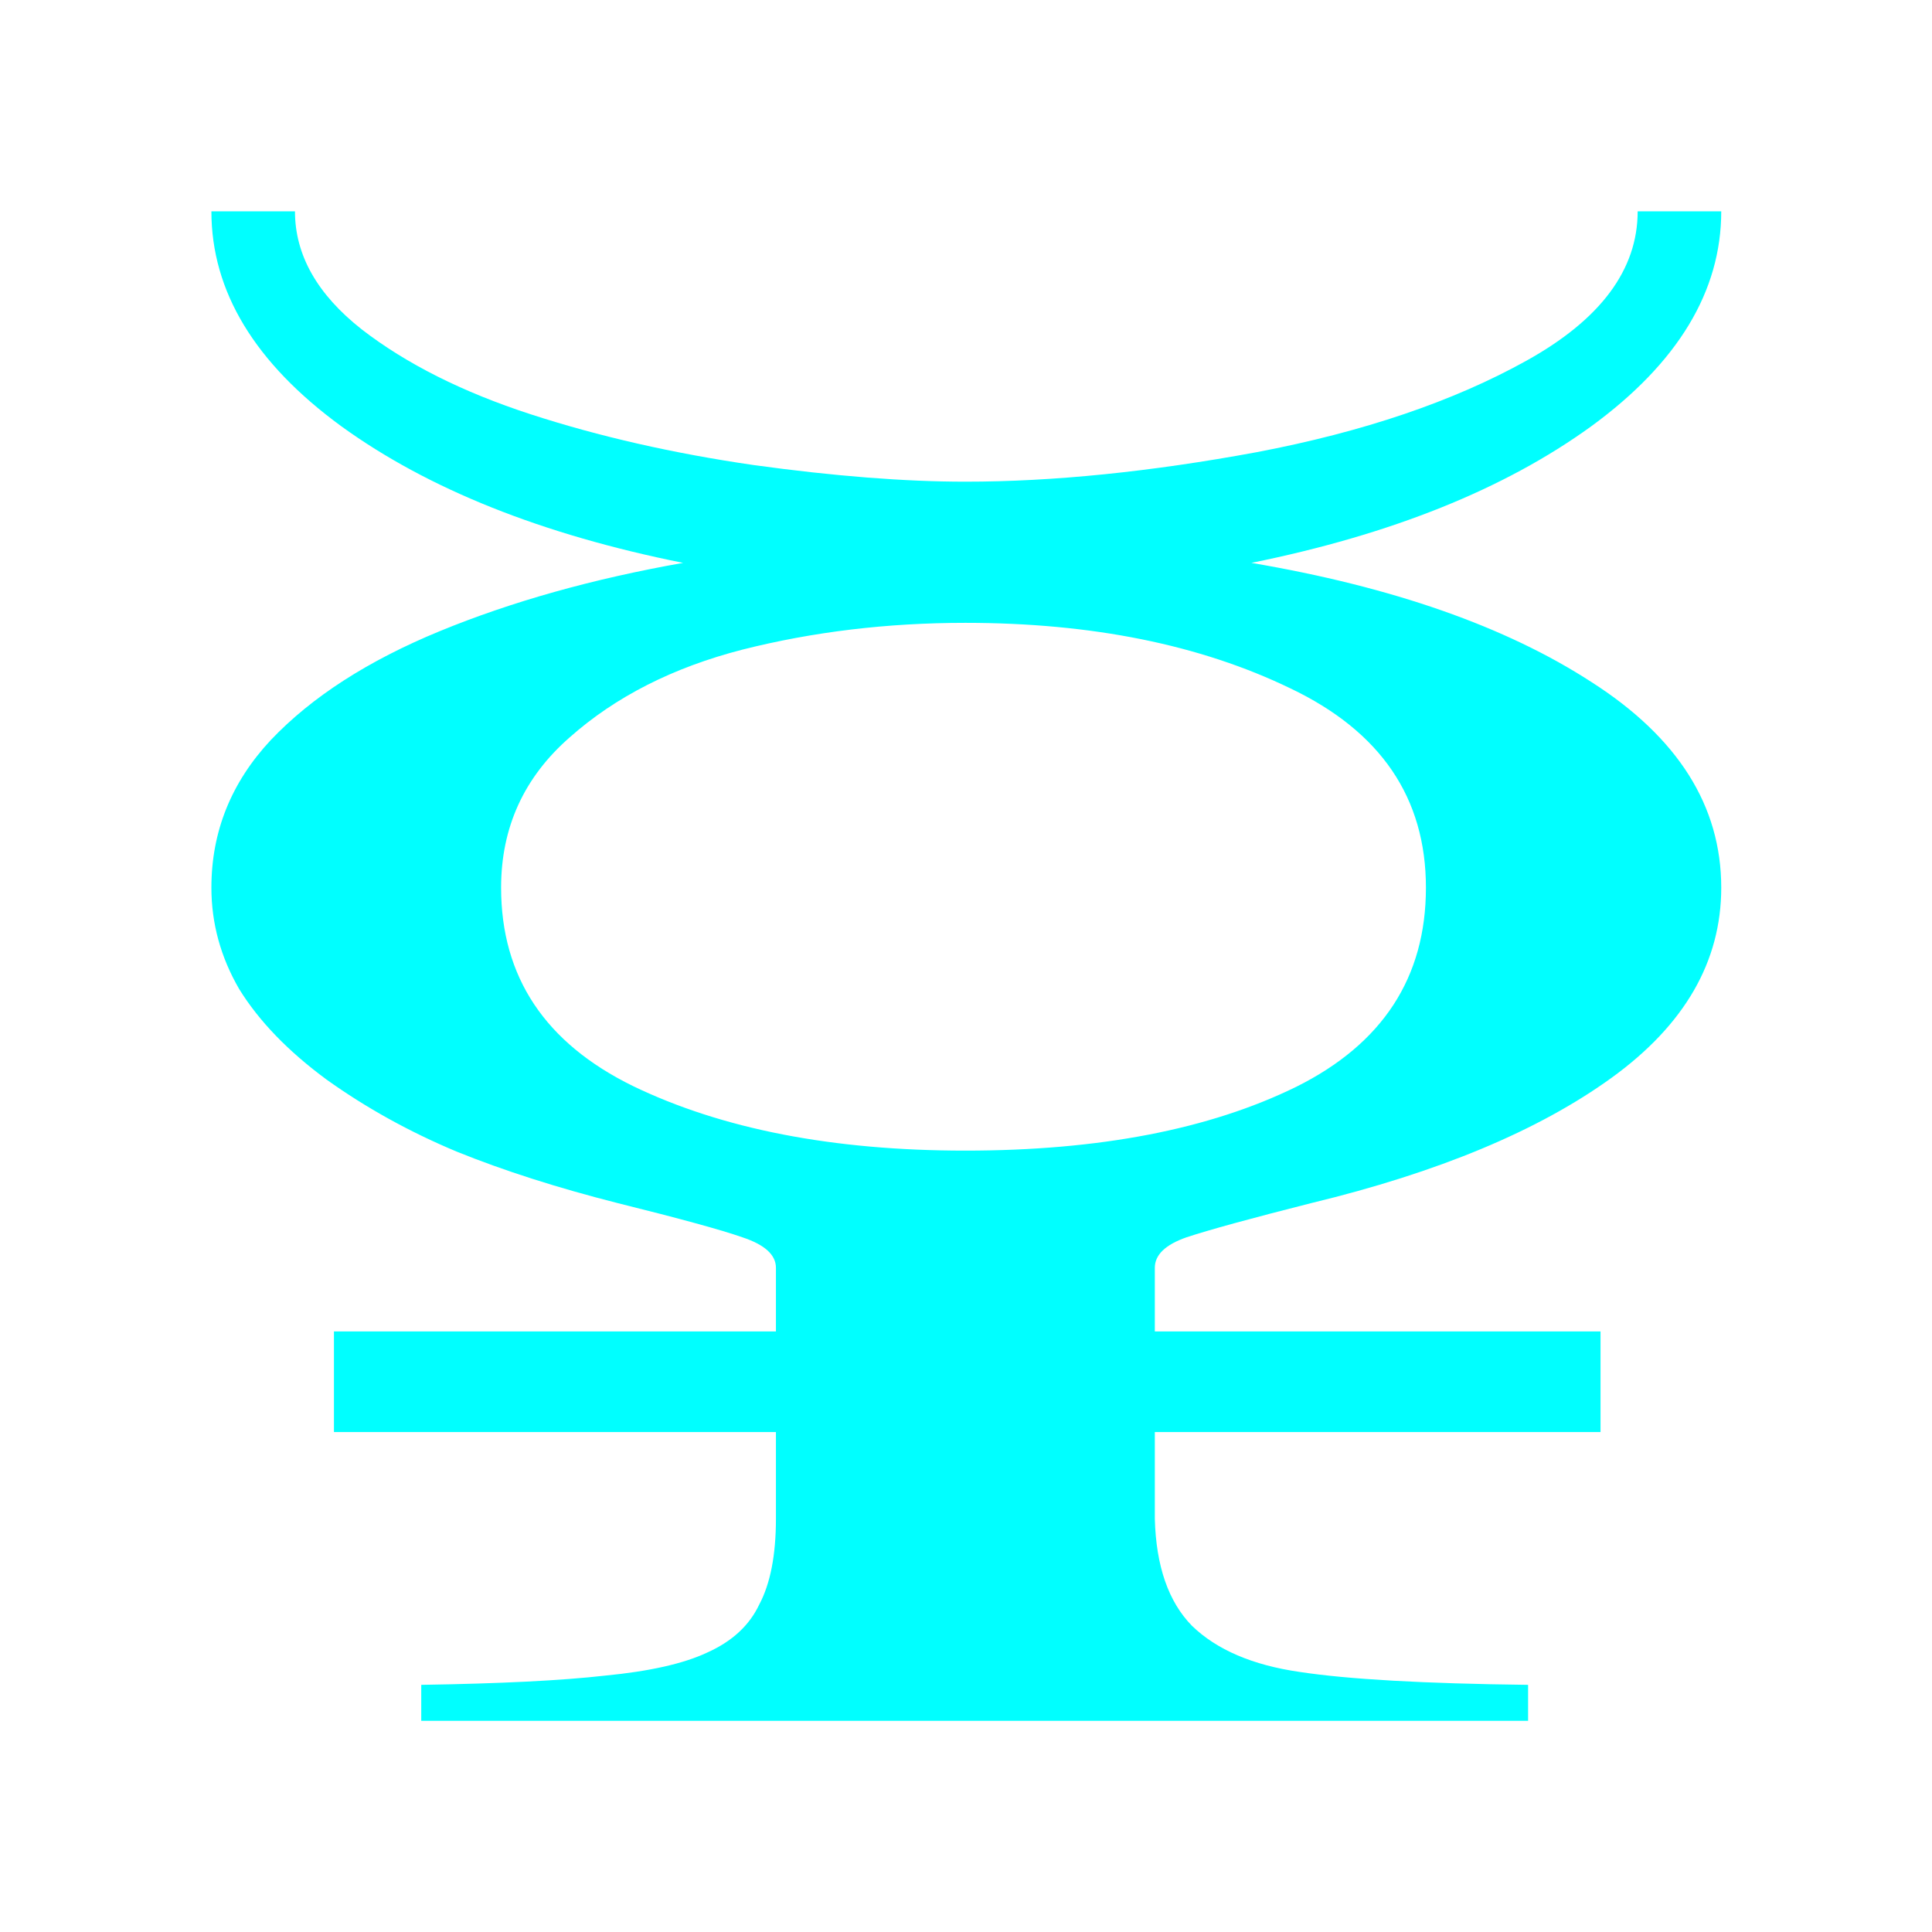 <?xml version="1.0" encoding="UTF-8" standalone="no"?>
<!-- Created with Inkscape (http://www.inkscape.org/) -->
<svg
   xmlns:dc="http://purl.org/dc/elements/1.1/"
   xmlns:cc="http://creativecommons.org/ns#"
   xmlns:rdf="http://www.w3.org/1999/02/22-rdf-syntax-ns#"
   xmlns:svg="http://www.w3.org/2000/svg"
   xmlns="http://www.w3.org/2000/svg"
   xmlns:sodipodi="http://sodipodi.sourceforge.net/DTD/sodipodi-0.dtd"
   xmlns:inkscape="http://www.inkscape.org/namespaces/inkscape"
   width="64px"
   height="64px"
   id="svg4820"
   sodipodi:version="0.32"
   inkscape:version="0.46"
   sodipodi:docname="mercury.svg"
   inkscape:output_extension="org.inkscape.output.svg.inkscape">
  <defs
     id="defs4822">
    <inkscape:perspective
       sodipodi:type="inkscape:persp3d"
       inkscape:vp_x="0 : 32 : 1"
       inkscape:vp_y="0 : 1000 : 0"
       inkscape:vp_z="64 : 32 : 1"
       inkscape:persp3d-origin="32 : 21.333333 : 1"
       id="perspective4828" />
  </defs>
  <sodipodi:namedview
     id="base"
     pagecolor="#ffffff"
     bordercolor="#666666"
     borderopacity="1.0"
     inkscape:pageopacity="0.0"
     inkscape:pageshadow="2"
     inkscape:zoom="5.5"
     inkscape:cx="-3.8151631"
     inkscape:cy="32"
     inkscape:current-layer="layer1"
     showgrid="true"
     inkscape:document-units="px"
     inkscape:grid-bbox="true"
     inkscape:window-width="1280"
     inkscape:window-height="970"
     inkscape:window-x="-4"
     inkscape:window-y="27" />
  <g
     id="layer1"
     inkscape:label="Layer 1"
     inkscape:groupmode="layer">
    <path
       transform="scale(1.419,0.705)"
       style="font-size:88.79px;font-style:normal;font-variant:normal;font-weight:normal;font-stretch:normal;text-align:start;line-height:125%;writing-mode:lr-tb;text-anchor:start;fill:#00ffff;fill-opacity:1;stroke:none;stroke-width:1px;stroke-linecap:butt;stroke-linejoin:miter;stroke-opacity:1;font-family:StarFont Serif;-inkscape-font-specification:StarFont Serif"
       d="M 22.536,54.065 C 25.658,54.065 28.23,53.068 30.254,51.073 C 32.277,49.05 33.288,45.929 33.288,41.709 C 33.288,37.489 32.233,34.367 30.123,32.344 C 28.014,30.292 25.485,29.266 22.536,29.266 C 20.716,29.266 18.981,29.685 17.334,30.523 C 15.715,31.361 14.371,32.734 13.302,34.642 C 12.233,36.521 11.698,38.876 11.698,41.709 C 11.698,45.9 12.724,49.007 14.776,51.03 C 16.857,53.053 19.444,54.065 22.536,54.065 M 29.213,26.448 C 32.508,27.575 35.153,29.439 37.147,32.041 C 39.17,34.642 40.182,37.865 40.182,41.709 C 40.182,45.177 39.329,48.154 37.624,50.64 C 35.918,53.125 33.577,55.091 30.6,56.536 C 29.184,57.258 28.216,57.793 27.696,58.14 C 27.204,58.487 26.959,58.964 26.959,59.571 L 26.959,62.562 L 37.364,62.562 L 37.364,67.288 L 26.959,67.288 L 26.959,71.363 C 26.988,73.589 27.277,75.265 27.826,76.392 C 28.404,77.519 29.242,78.242 30.34,78.56 C 31.467,78.907 33.245,79.109 35.673,79.167 L 35.673,80.858 L 9.834,80.858 L 9.834,79.167 C 11.683,79.109 13.114,78.965 14.126,78.733 C 15.166,78.531 15.961,78.17 16.51,77.649 C 17.088,77.129 17.493,76.378 17.724,75.395 C 17.984,74.412 18.114,73.068 18.114,71.363 L 18.114,67.288 L 7.796,67.288 L 7.796,62.562 L 18.114,62.562 L 18.114,59.571 C 18.114,58.964 17.854,58.487 17.334,58.14 C 16.843,57.793 15.874,57.258 14.429,56.536 C 13.013,55.813 11.756,55.004 10.657,54.108 C 9.559,53.183 8.547,52.056 7.623,50.726 C 6.727,49.397 6.047,47.981 5.585,46.478 C 5.151,44.975 4.935,43.385 4.935,41.709 C 4.935,39.079 5.397,36.766 6.322,34.772 C 7.276,32.749 8.591,31.044 10.267,29.656 C 11.944,28.269 13.837,27.199 15.947,26.448 C 12.652,25.118 9.993,22.98 7.969,20.031 C 5.946,17.055 4.935,13.687 4.935,9.93 L 6.886,9.93 C 6.886,11.982 7.406,13.832 8.446,15.479 C 9.487,17.098 10.802,18.427 12.392,19.468 C 13.981,20.508 15.715,21.303 17.594,21.852 C 19.473,22.373 21.12,22.633 22.536,22.633 C 24.589,22.633 26.857,22.17 29.343,21.245 C 31.829,20.292 33.924,18.861 35.63,16.953 C 37.364,15.017 38.231,12.676 38.231,9.93 L 40.182,9.93 C 40.182,13.687 39.17,17.055 37.147,20.031 C 35.124,22.98 32.479,25.118 29.213,26.448"
       id="kamala" />
  </g>
</svg>
